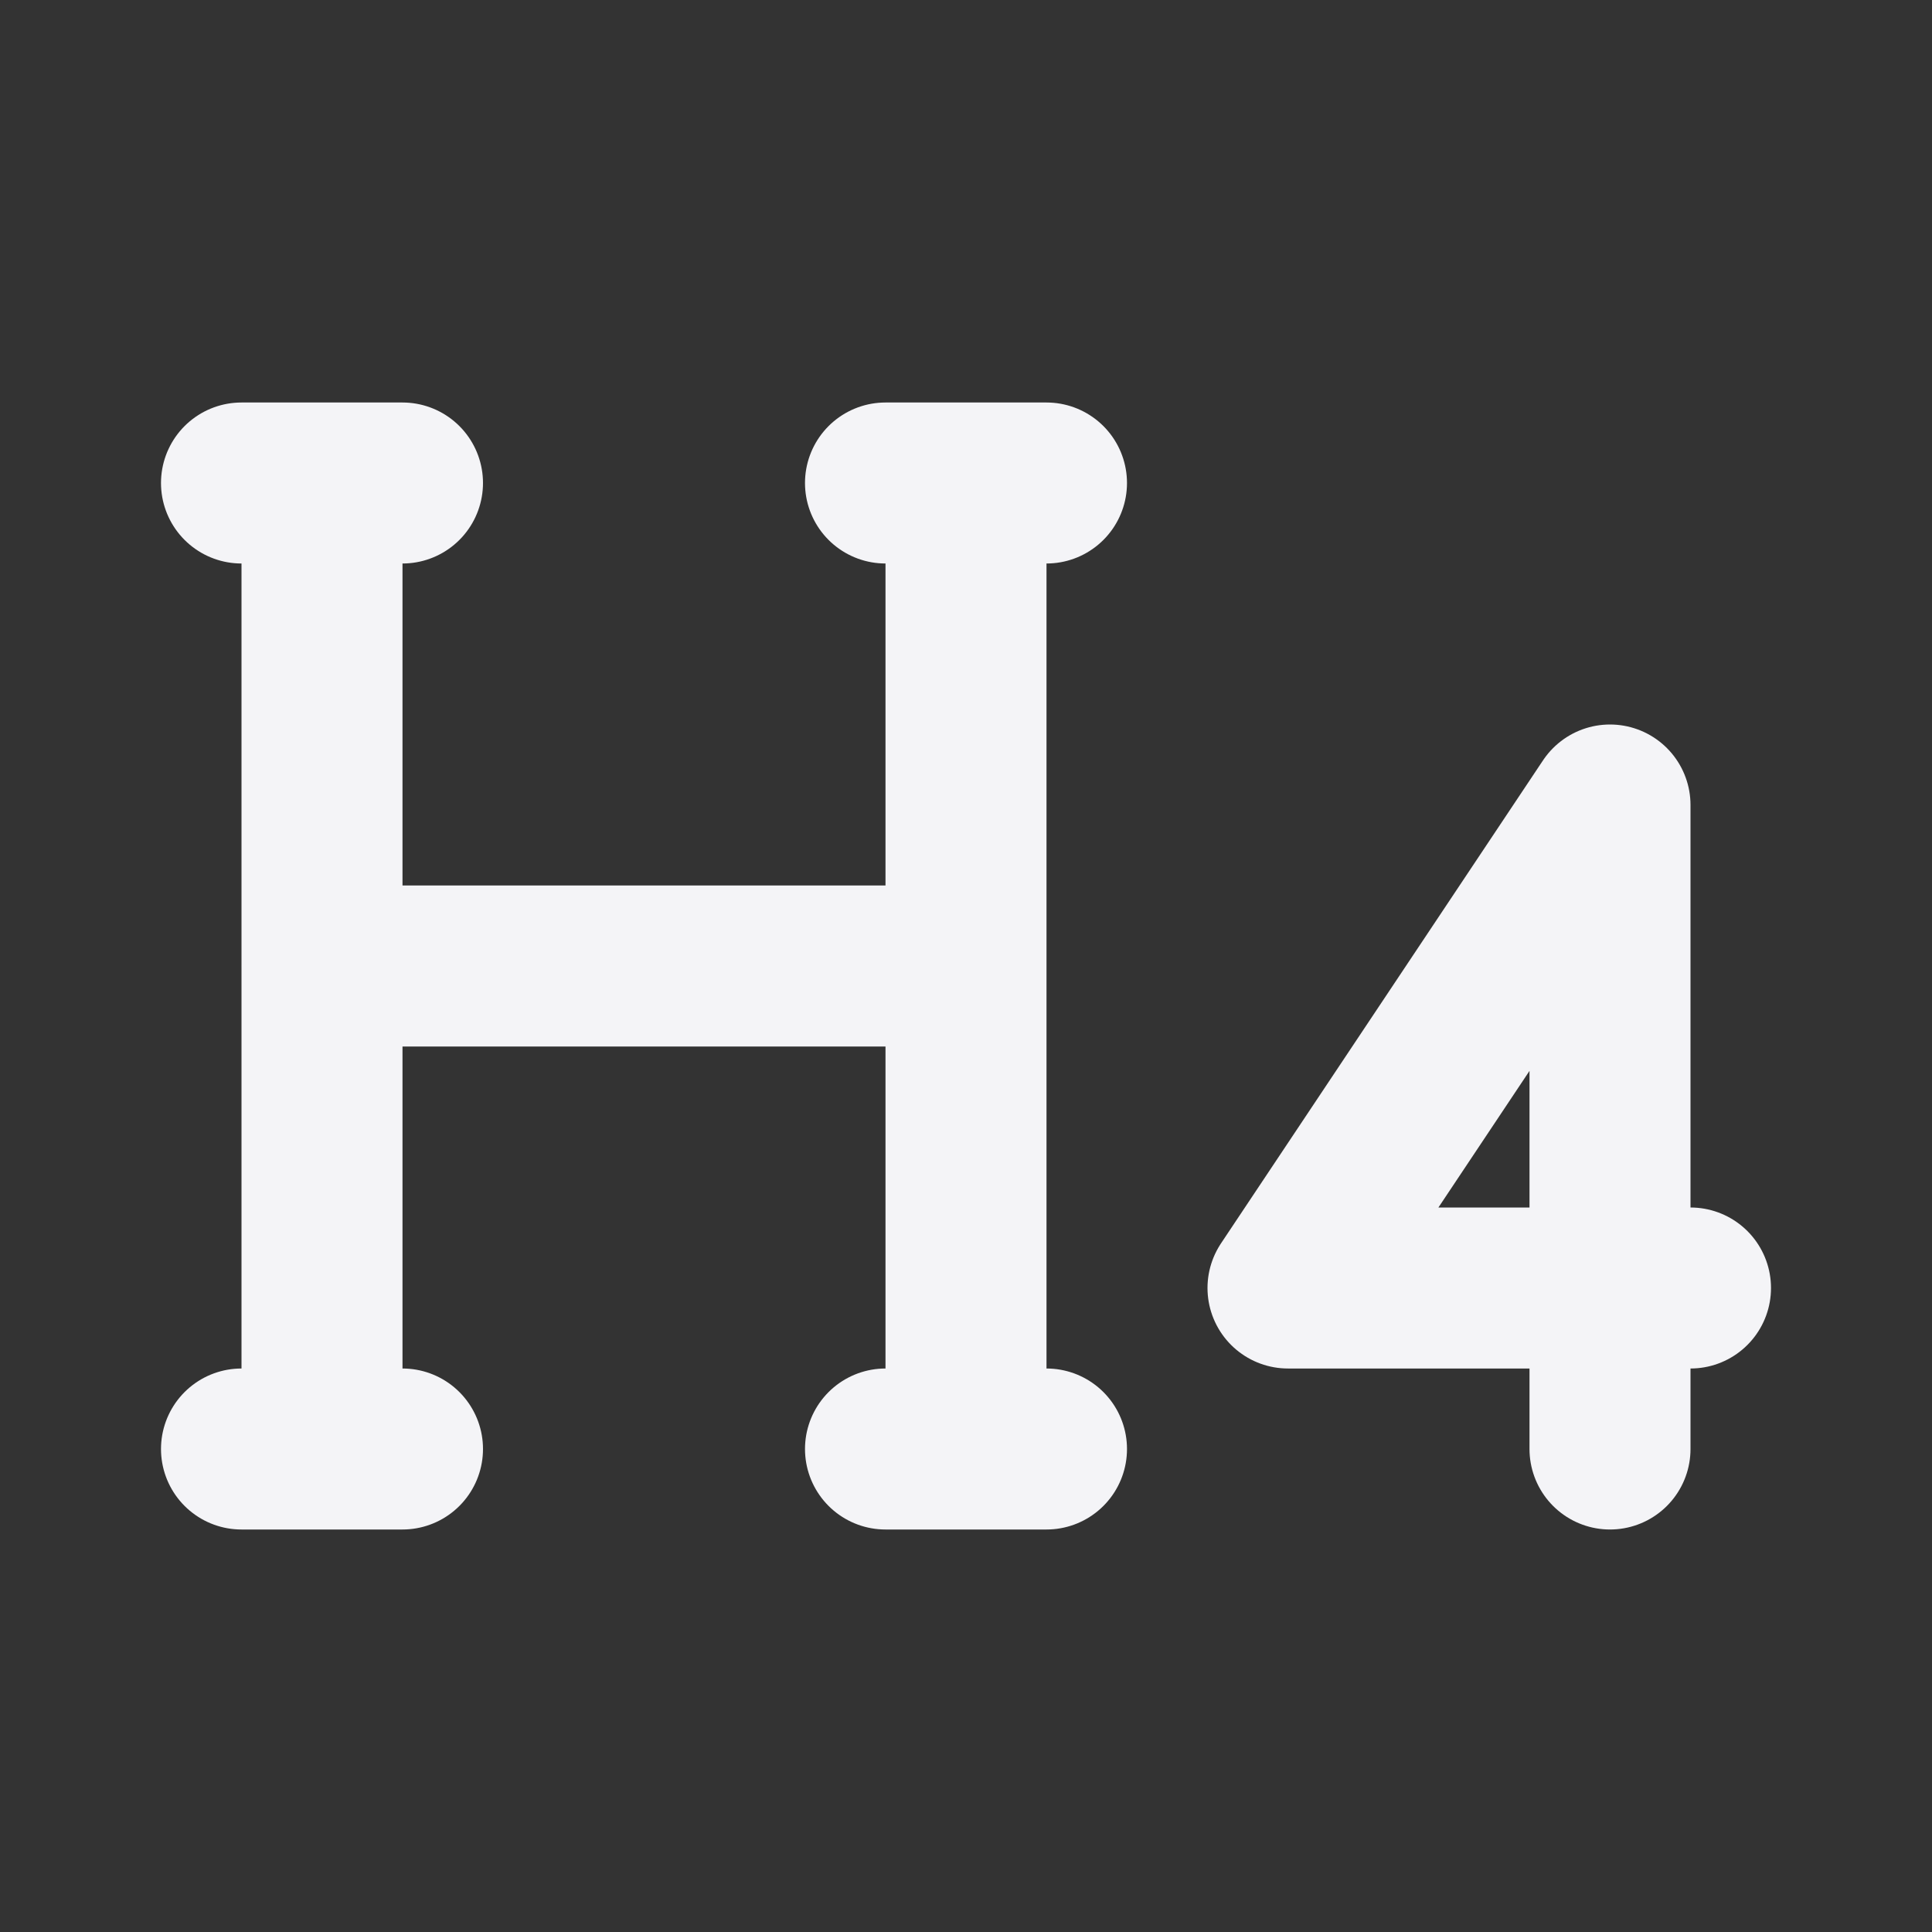 <svg fill="none" height="24" stroke="#f4f4f7" stroke-linecap="round" stroke-linejoin="round" stroke-width="2" width="24" xmlns="http://www.w3.org/2000/svg"><rect width="100%" height="100%" fill="#333333" stroke="none"/><path d="m0 0h24v24h-24z" stroke="none"/><path d="m20 18v-8l-4 6h5m-17-10v12m8-12v12m-1 0h2m-10 0h2m-1-6h8m-9-6h2m6 0h2"/></svg>